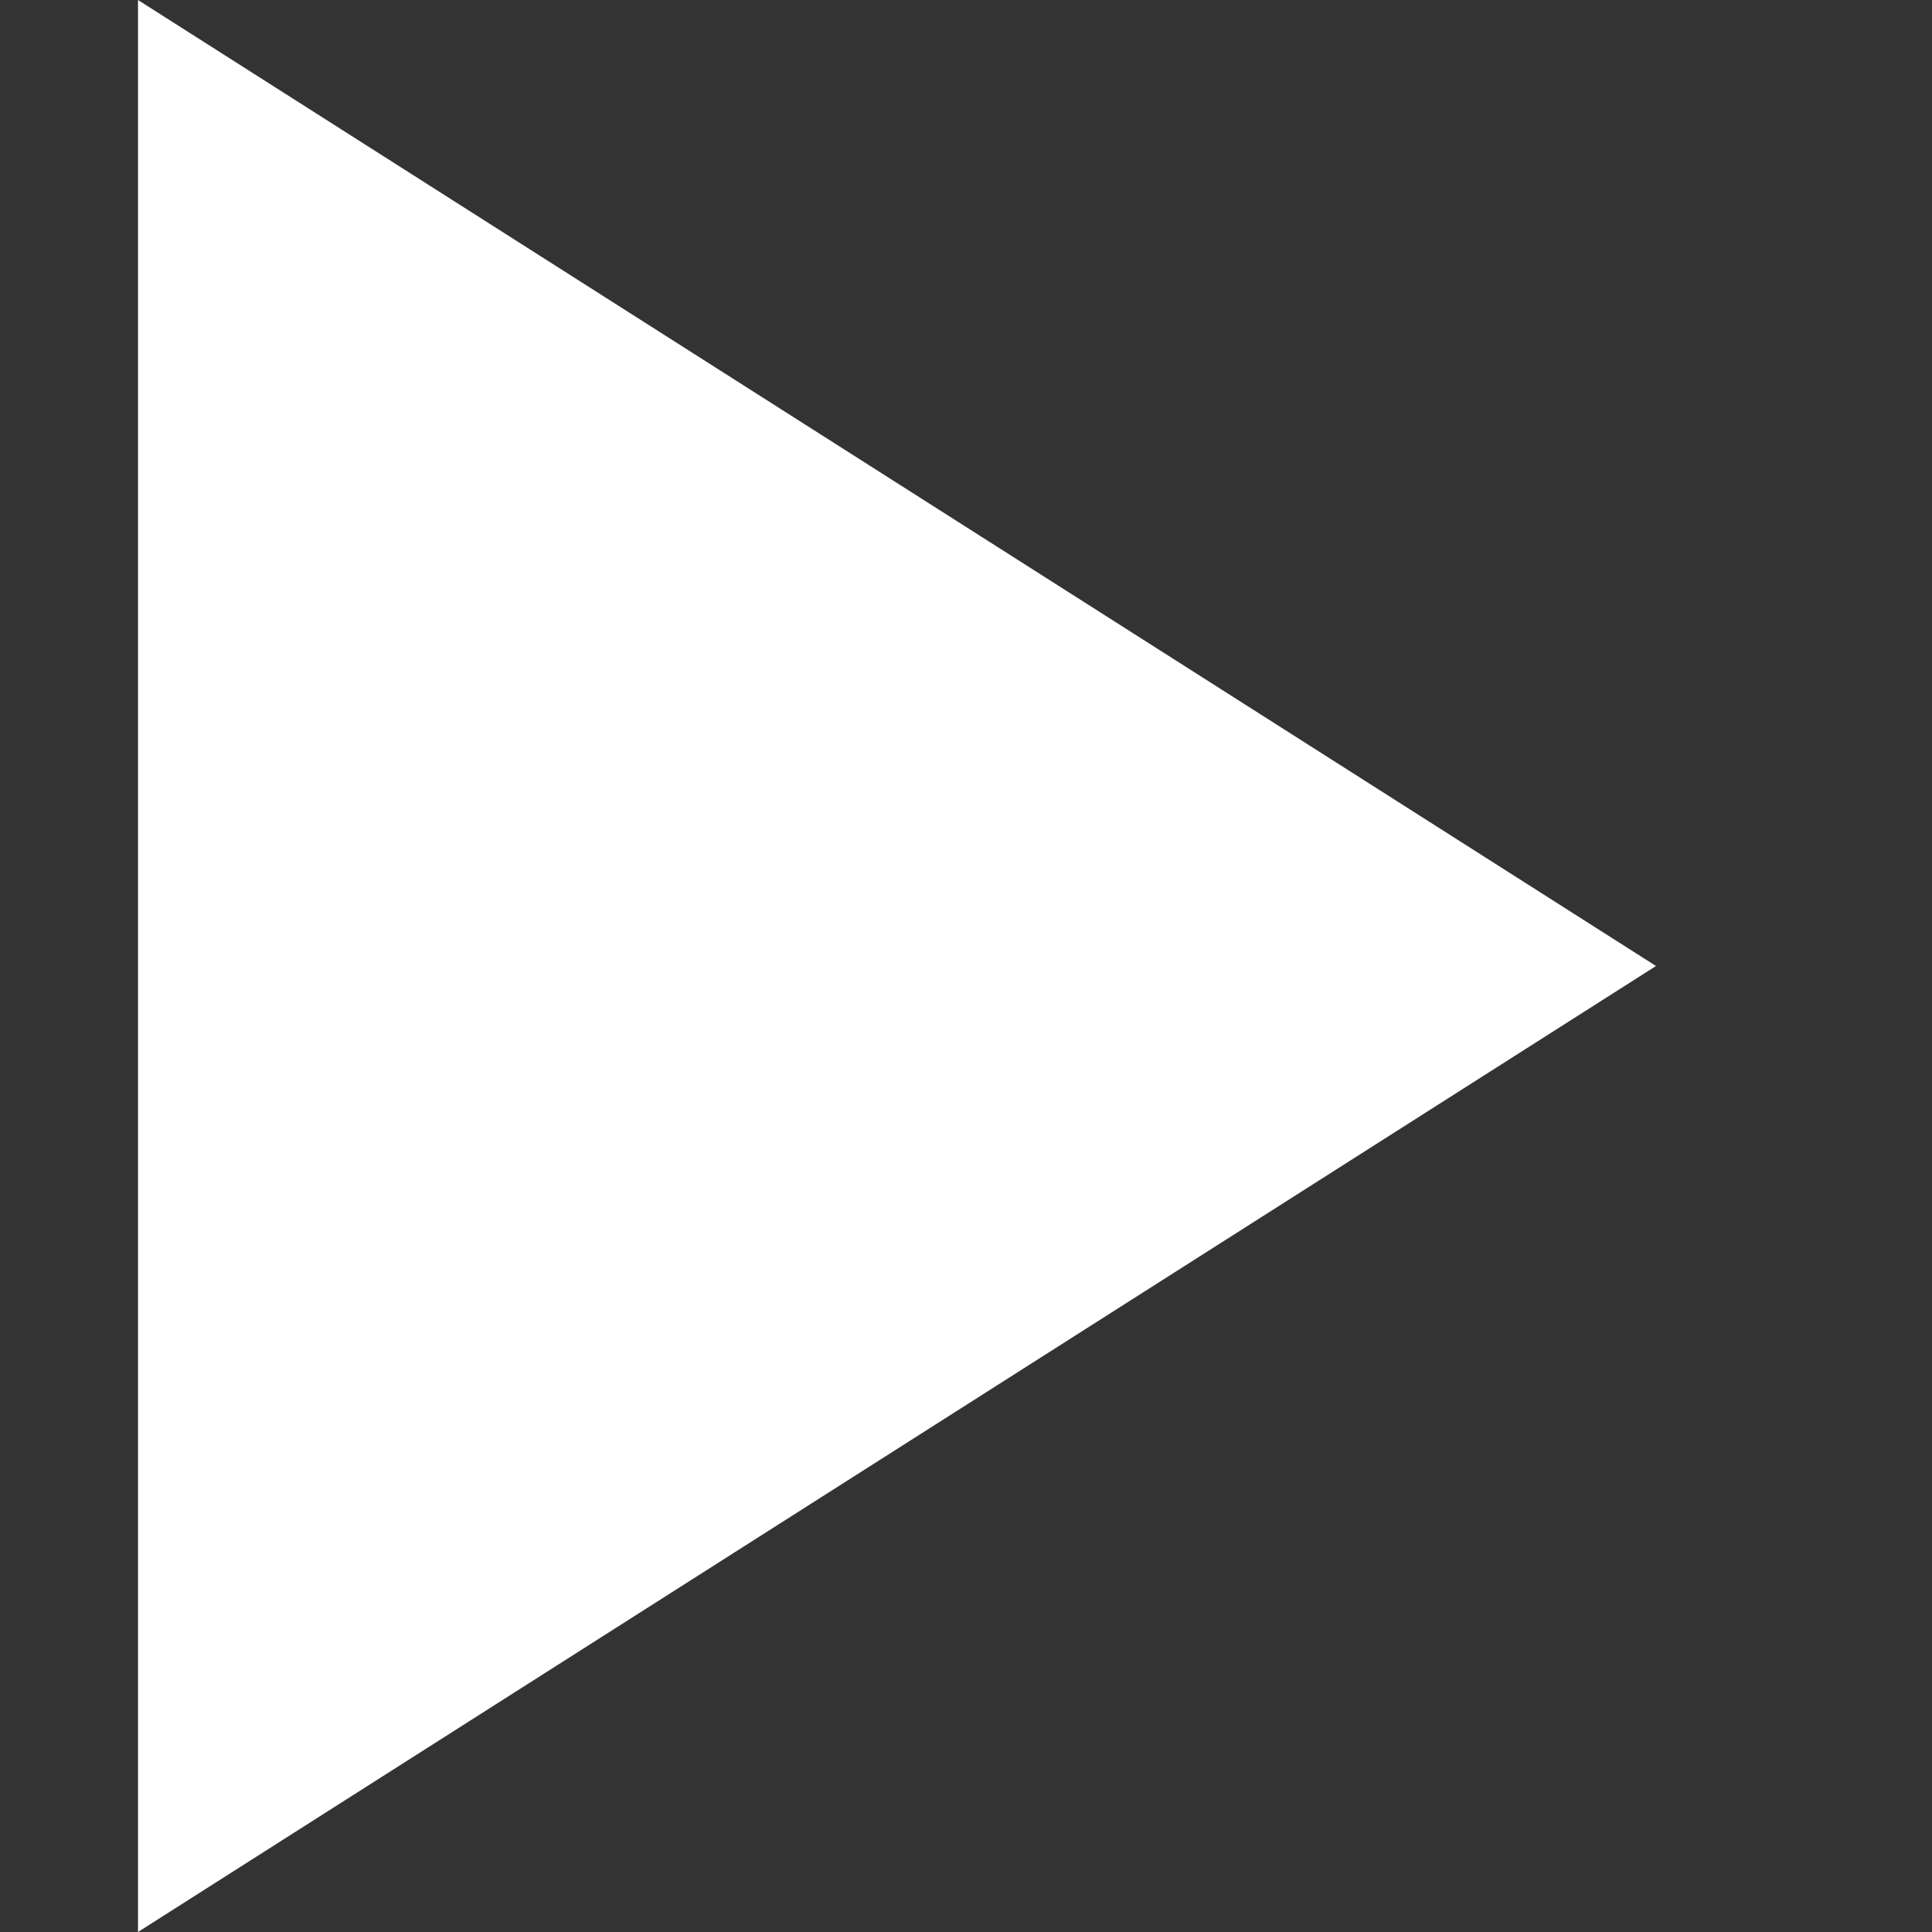 <svg id="SvgjsSvg1001" width="288" height="288" xmlns="http://www.w3.org/2000/svg" version="1.1" xmlns:xlink="http://www.w3.org/1999/xlink" xmlns:svgjs="http://svgjs.com/svgjs"><rect width="100%" height="100%" fill="#333333" stroke="none"/><defs id="SvgjsDefs1002"></defs><g id="SvgjsG1008" transform="matrix(1,0,0,1,0,0)"><svg xmlns="http://www.w3.org/2000/svg" viewBox="0 0 13 14" width="288" height="288"><path fill="#ffffff" fill-rule="evenodd" d="M0,0 L0,14 L11,7 L0,0 Z" transform="translate(.5)" class="color000 svgShape"></path></svg></g></svg>